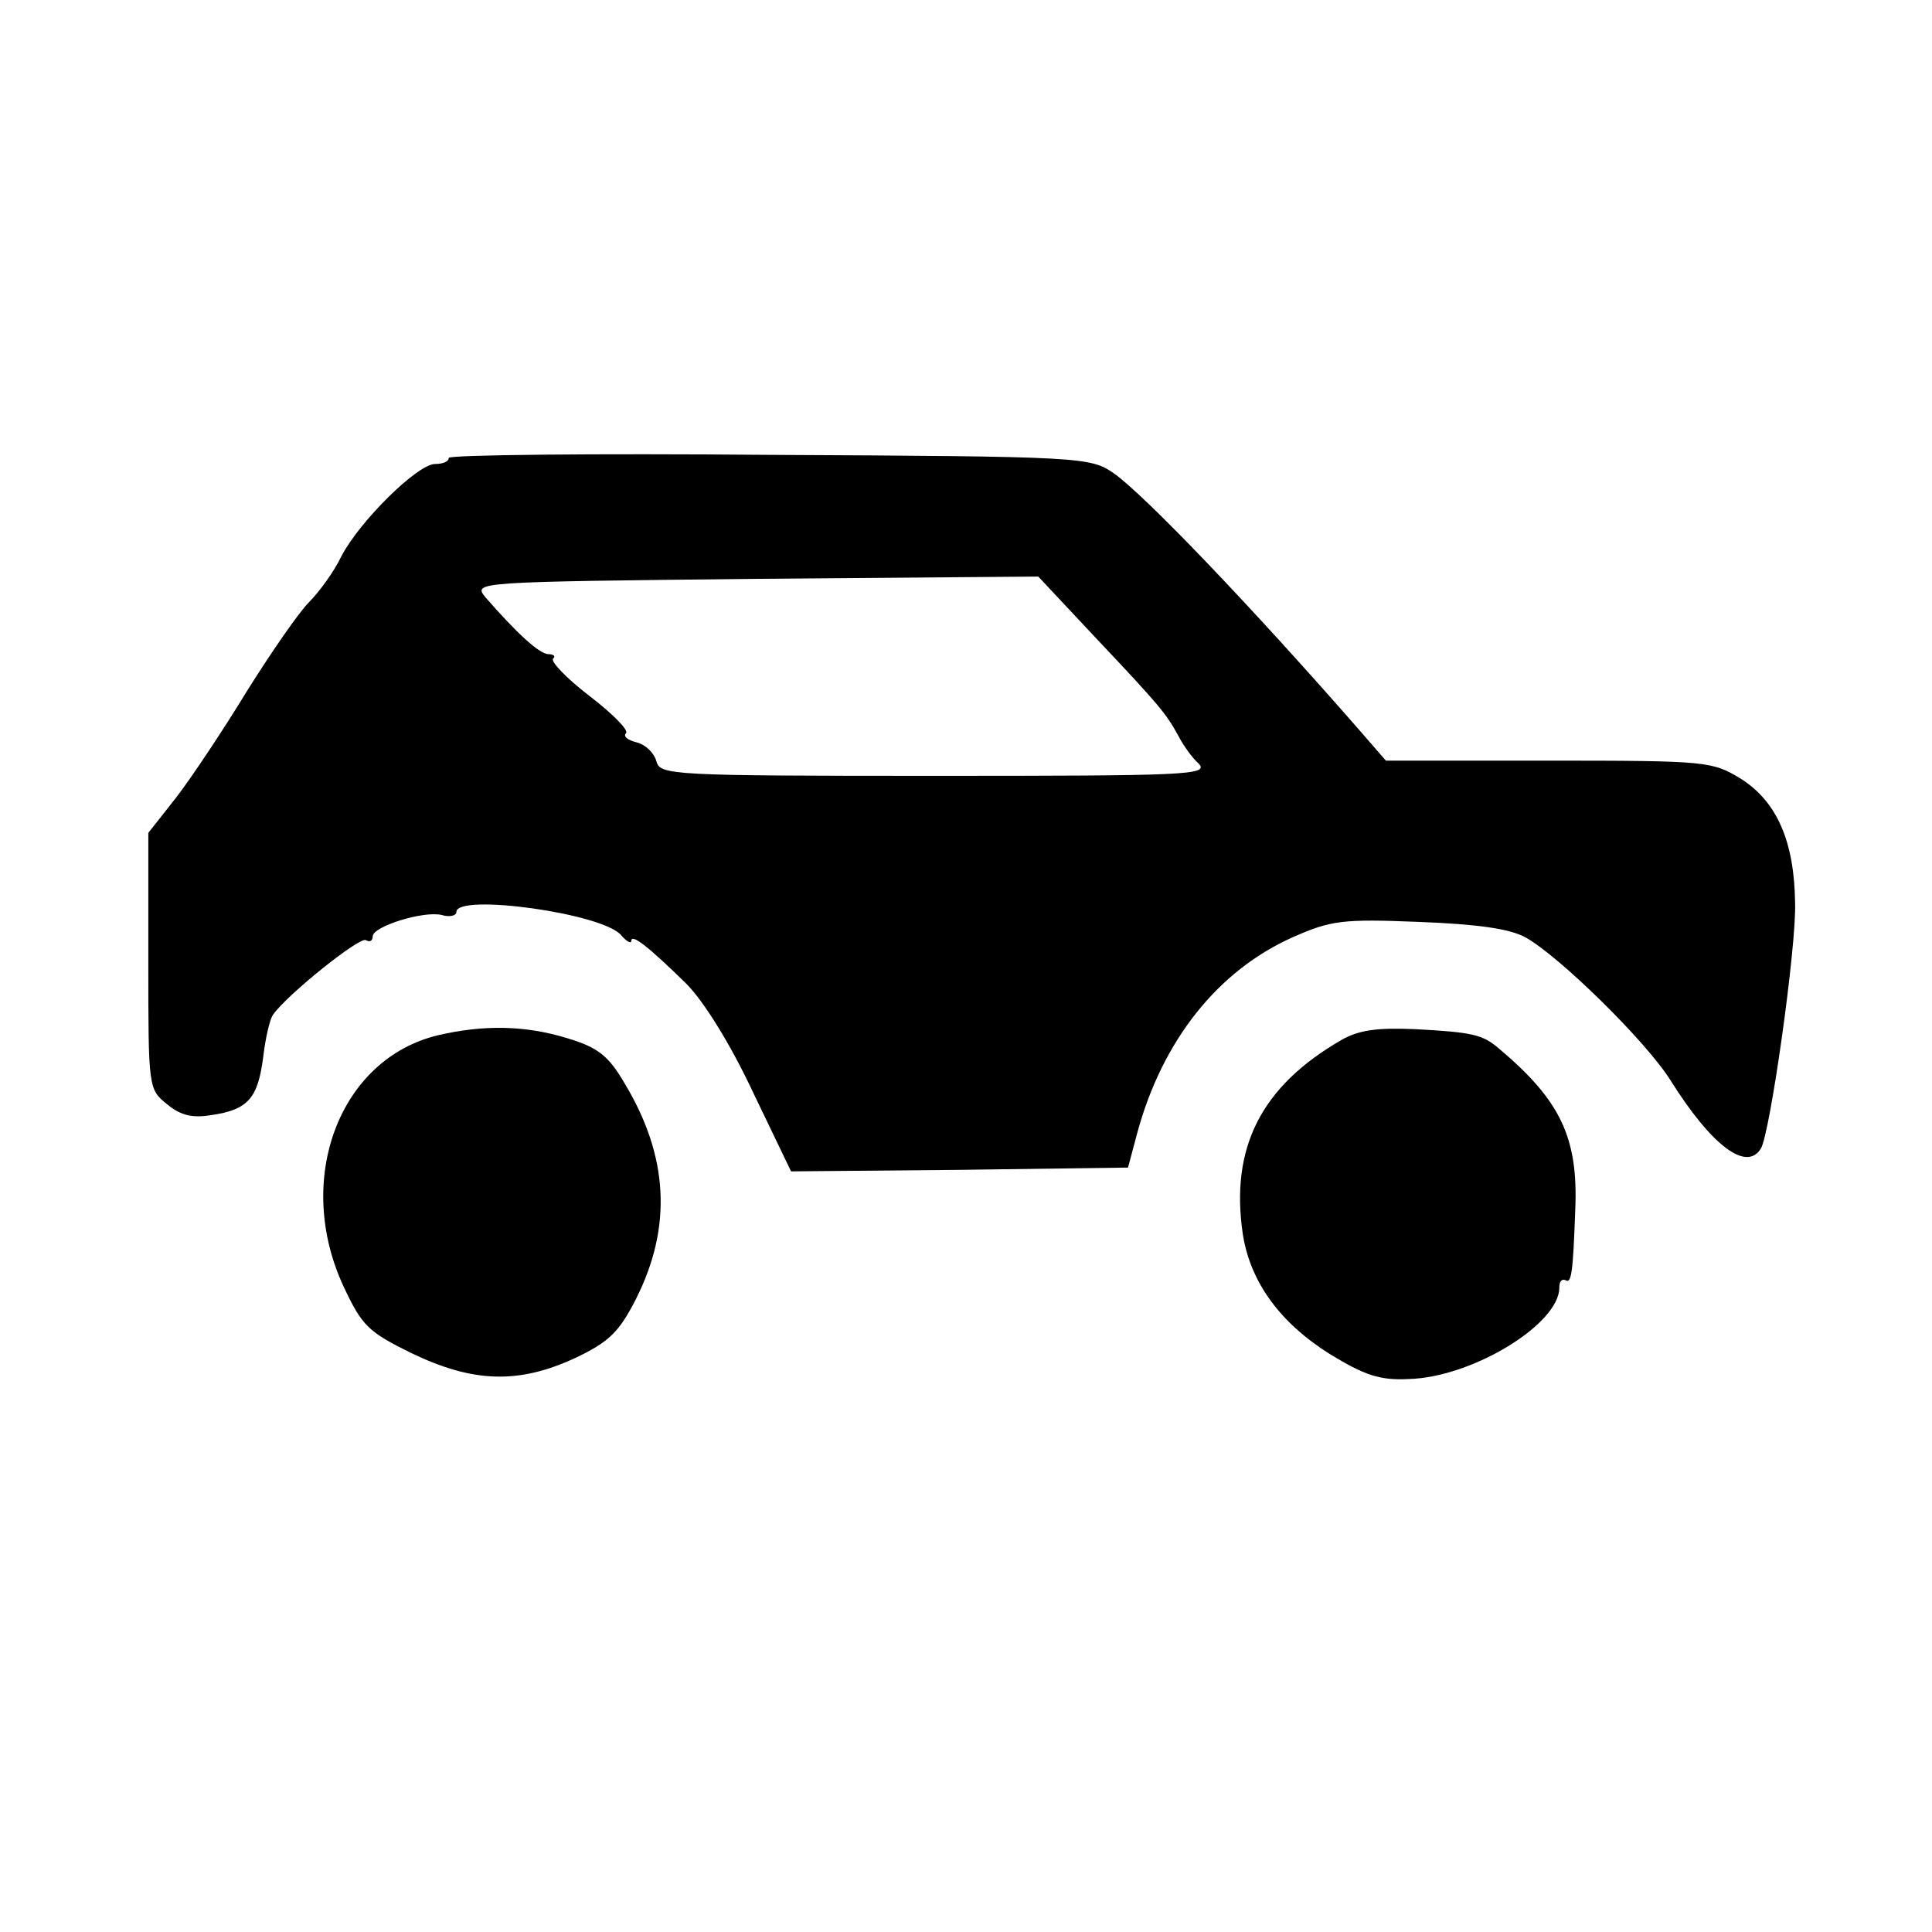 <?xml version="1.0" standalone="no"?>
<!DOCTYPE svg PUBLIC "-//W3C//DTD SVG 20010904//EN"
 "http://www.w3.org/TR/2001/REC-SVG-20010904/DTD/svg10.dtd">
<svg version="1.0" xmlns="http://www.w3.org/2000/svg"
 width="254pt" height="254pt" viewBox="0 0 254 254"
 preserveAspectRatio="xMidYMid meet">
<g transform="translate(0,254) scale(0.1,-0.1)"
fill="#000000" stroke="none">
<path d="M590 1938 c0 -5 -8 -8 -18 -8 -23 0 -99 -75 -123 -121 -10 -21 -30
-48 -43 -61 -13 -13 -49 -65 -81 -116 -31 -51 -73 -114 -93 -140 l-37 -47 0
-168 c0 -168 0 -169 25 -189 18 -15 34 -18 58 -14 48 7 61 22 68 76 3 26 9 51
13 56 18 26 114 103 122 98 5 -3 9 -1 9 5 0 13 67 34 91 28 10 -3 19 -1 19 4
0 25 195 -2 217 -31 7 -8 13 -11 13 -7 0 10 22 -7 72 -56 23 -23 58 -79 88
-143 l50 -104 222 2 221 3 12 45 c33 122 106 214 205 258 50 22 65 24 165 20
78 -3 119 -9 140 -20 45 -25 159 -137 191 -188 54 -86 100 -121 119 -90 12 19
47 266 45 323 -1 81 -24 133 -71 163 -38 23 -43 24 -253 24 l-214 0 -33 38
c-144 165 -285 312 -325 340 -31 21 -40 22 -453 24 -231 2 -421 0 -421 -4z
m850 -236 c85 -90 93 -100 109 -129 6 -12 18 -29 27 -37 14 -15 -17 -16 -346
-16 -348 0 -362 1 -367 19 -3 11 -14 22 -26 25 -12 3 -18 8 -14 12 4 4 -18 26
-48 49 -30 23 -51 45 -48 49 4 3 1 6 -6 6 -12 0 -43 29 -83 75 -16 20 -14 20
355 24 l372 3 75 -80z"/>
<path d="M576 1179 c-130 -31 -190 -190 -124 -331 24 -51 32 -59 89 -87 81
-39 141 -41 216 -6 44 21 57 34 79 77 48 95 43 188 -15 284 -21 36 -35 47 -75
59 -55 17 -110 18 -170 4z"/>
<path d="M1764 1173 c-106 -61 -147 -142 -130 -256 10 -63 49 -116 114 -157
46 -28 66 -35 104 -33 83 2 198 72 198 120 0 8 3 12 8 10 8 -5 10 9 13 93 4
95 -20 144 -101 212 -21 18 -35 21 -110 25 -49 2 -73 -1 -96 -14z"/>
</g>
</svg>
